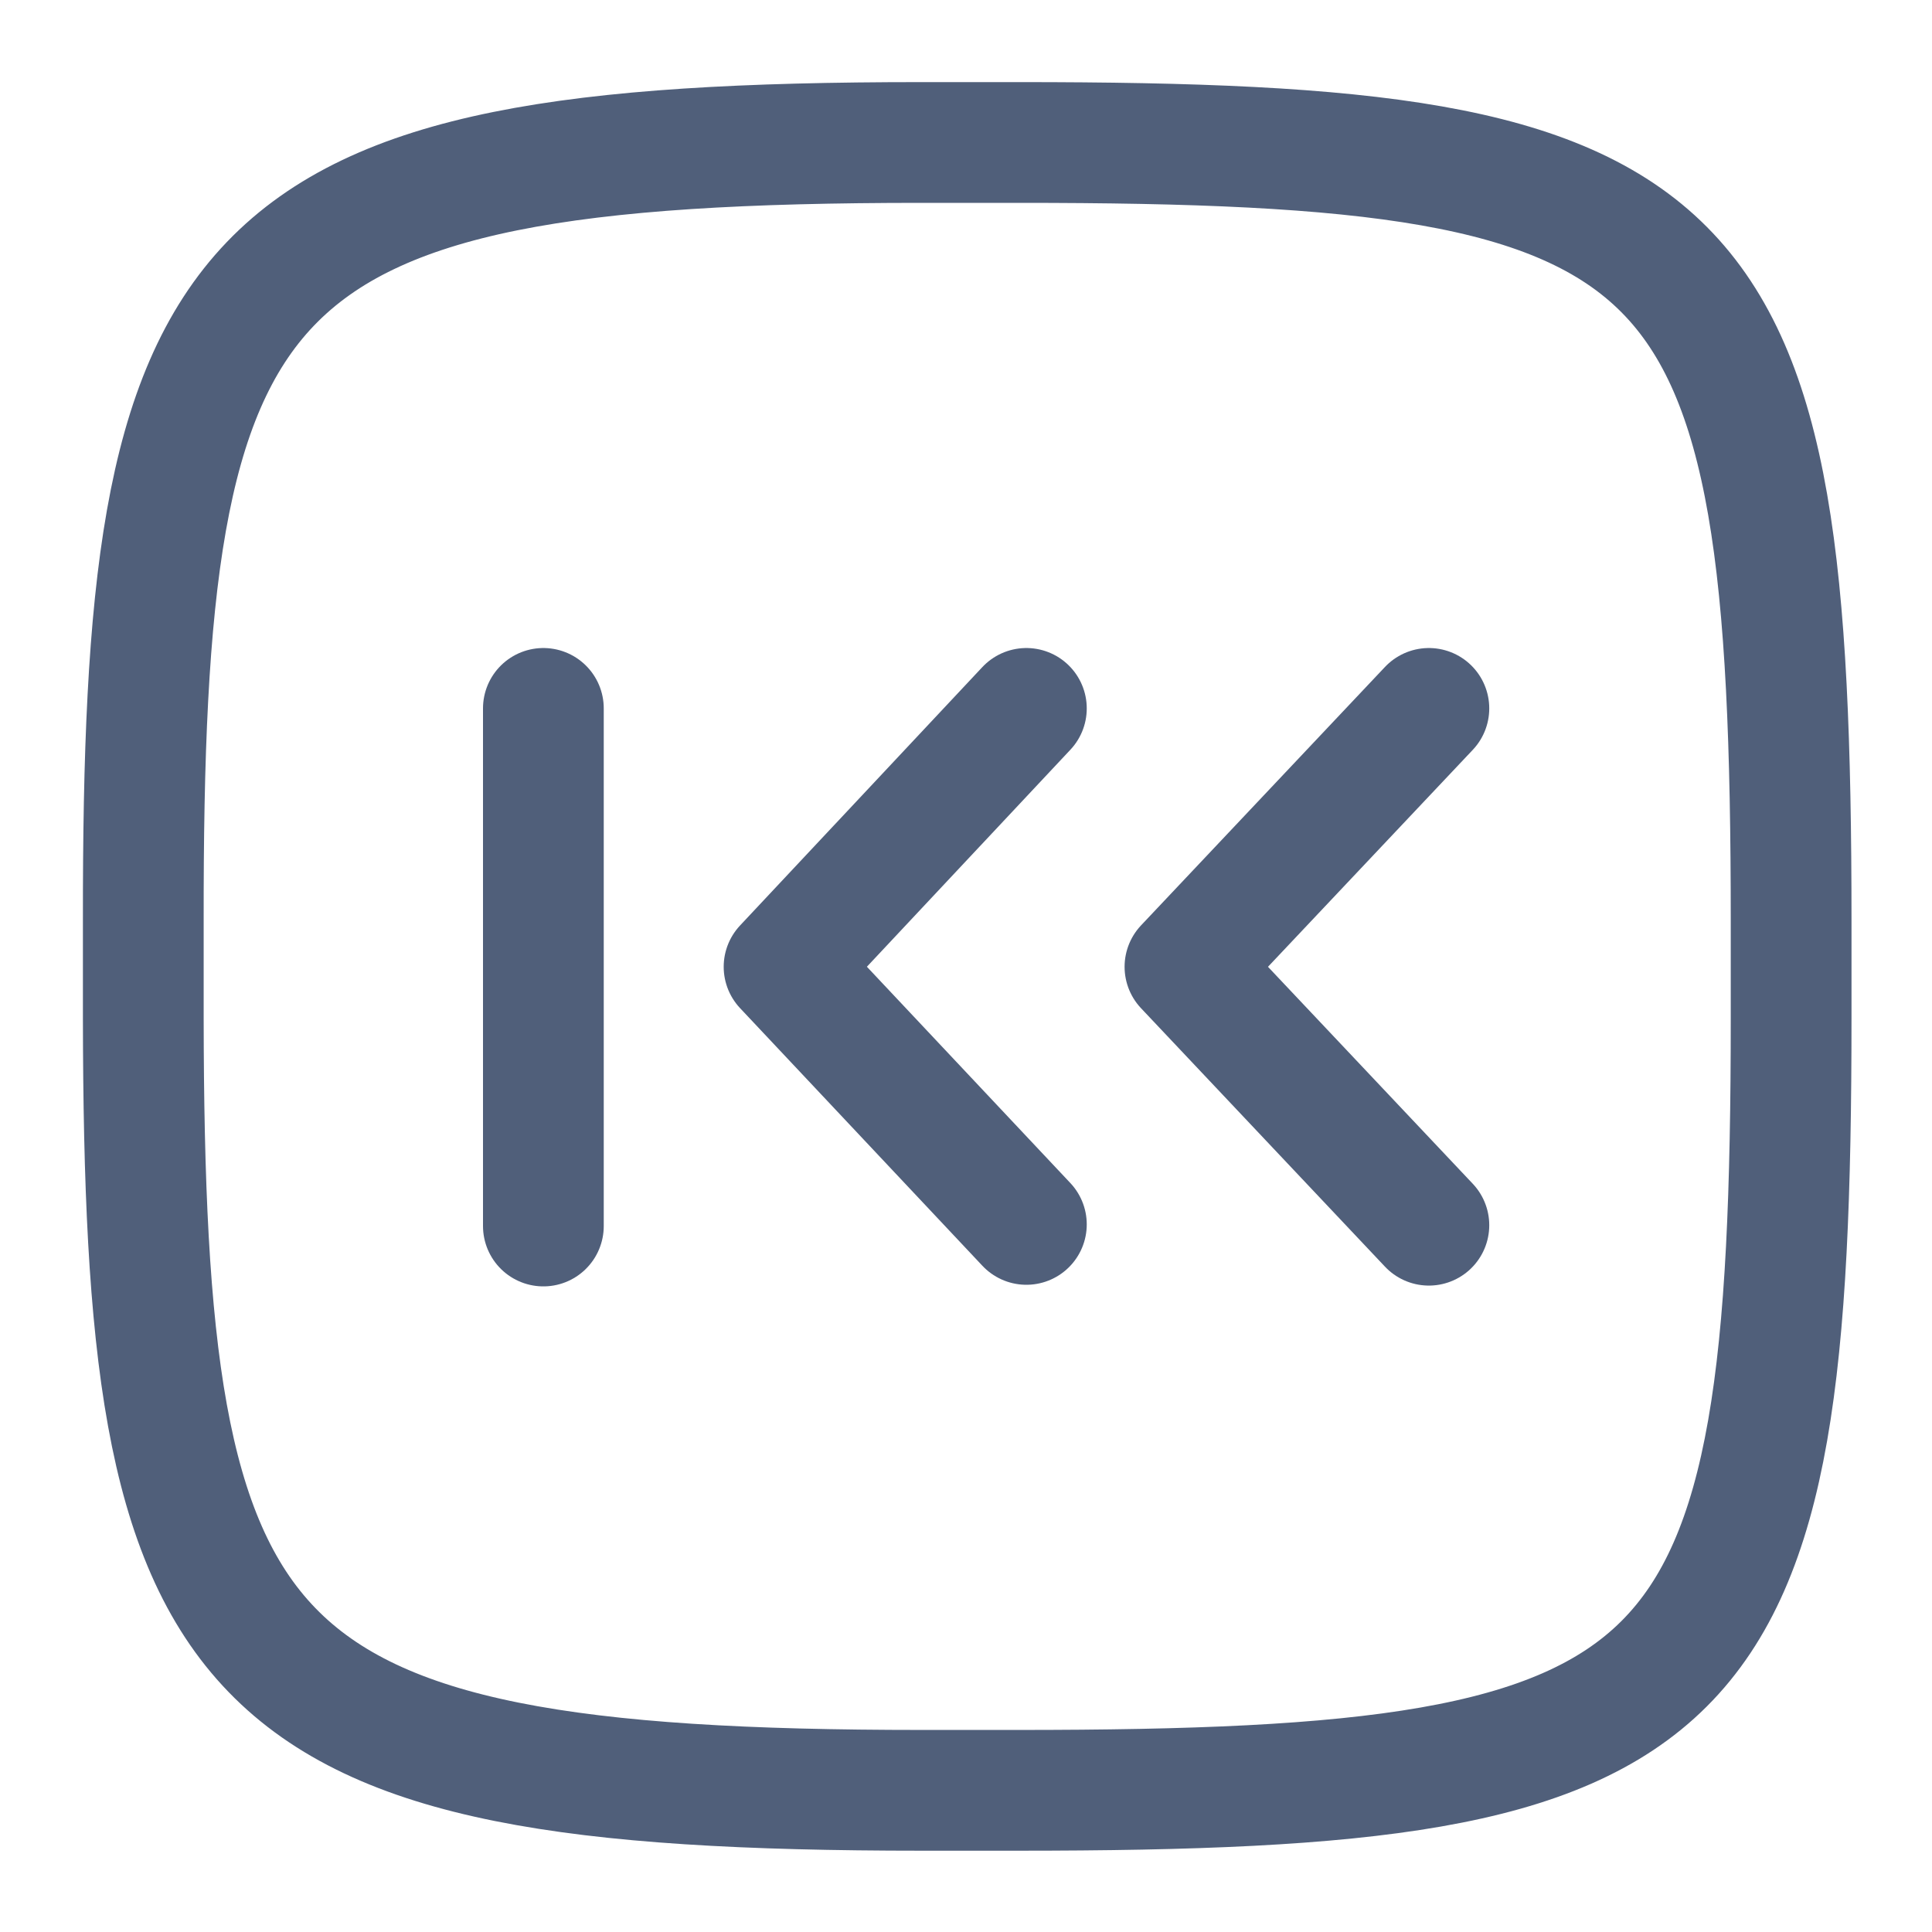 <?xml version="1.0" encoding="UTF-8"?><svg id="ah" xmlns="http://www.w3.org/2000/svg" width="24" height="24" viewBox="0 0 24 24"><rect id="ai" y=".06" width="24" height="24" style="fill:rgba(217,54,68,0);"/><line x1="6.75" y1="8.8" x2="6.75" y2="15.23" style="fill:none; stroke:#505f7a; stroke-linecap:round; stroke-linejoin:round; stroke-width:1.5px;"/><polyline points="12.75 8.8 9.74 12.01 12.75 15.21" style="fill:none; stroke:#505f7a; stroke-linecap:round; stroke-linejoin:round; stroke-width:1.5px;"/><polyline points="17.75 8.8 14.72 12.01 17.75 15.22" style="fill:none; stroke:#505f7a; stroke-linecap:round; stroke-linejoin:round; stroke-width:1.5px;"/><path d="M11.44,1.77s1.19,0,1.23,0c8.57,0,9.58,.99,9.58,9.67v1.2c0,8.61-1.01,9.6-9.6,9.6h-1.2c-8.64,0-9.66-1.45-9.67-9.59,0,0,0-1.18,0-1.21C1.77,3.23,2.78,1.77,11.44,1.77h0Z" style="fill:none; stroke:#505f7a; stroke-linecap:round; stroke-linejoin:round; stroke-width:1.5px;"/></svg>